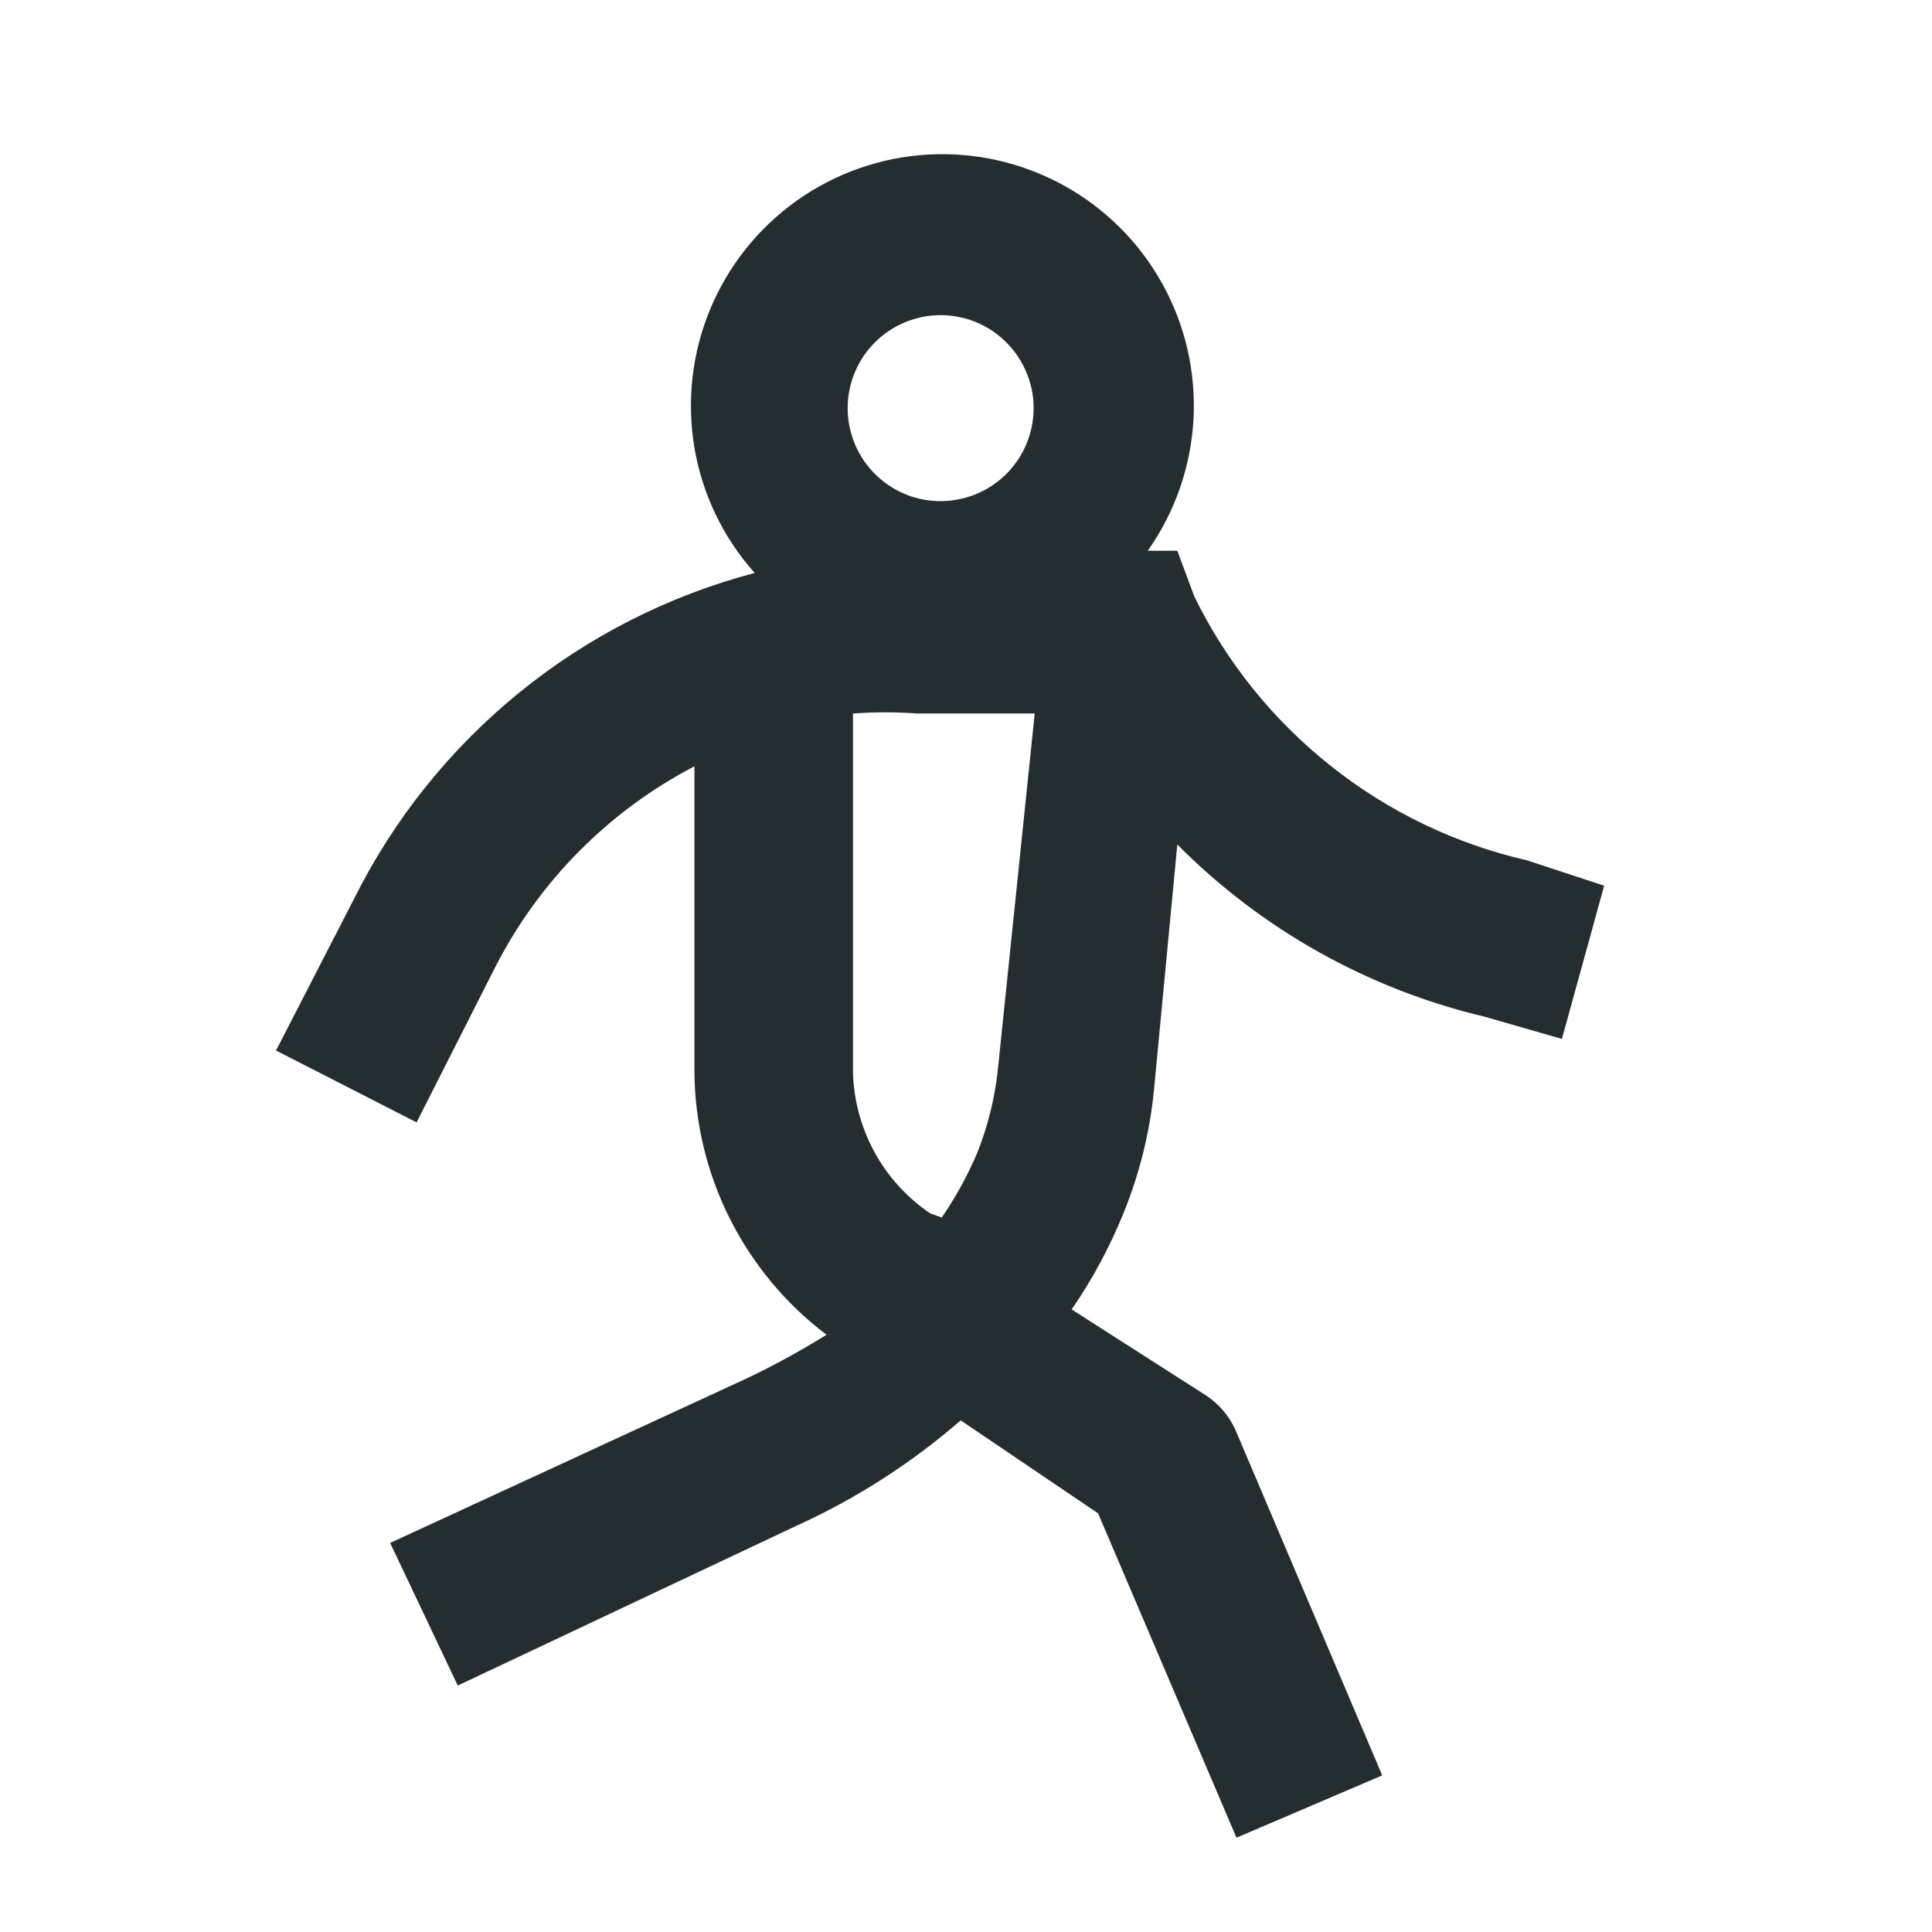 <svg width="16" height="16" viewBox="0 0 16 16" fill="none" xmlns="http://www.w3.org/2000/svg">
<path d="M12.646 7.125C12.053 6.989 11.497 6.722 11.021 6.343C10.544 5.965 10.157 5.485 9.89 4.938L9.75 4.561H9.505C9.731 4.242 9.862 3.864 9.884 3.473C9.905 3.082 9.816 2.693 9.626 2.35C9.436 2.007 9.153 1.725 8.81 1.536C8.467 1.347 8.078 1.258 7.687 1.28C7.296 1.302 6.919 1.434 6.599 1.661C6.28 1.888 6.031 2.2 5.881 2.562C5.731 2.923 5.686 3.32 5.751 3.707C5.816 4.093 5.989 4.453 6.25 4.745C5.537 4.933 4.873 5.27 4.301 5.735C3.729 6.2 3.263 6.781 2.934 7.44L2.286 8.7L3.45 9.295L4.106 8C4.47 7.292 5.045 6.714 5.751 6.346V8.875C5.754 9.298 5.854 9.714 6.044 10.092C6.234 10.47 6.508 10.799 6.845 11.054C6.592 11.211 6.329 11.352 6.057 11.474L3.231 12.778L3.791 13.959L6.591 12.638C7.086 12.414 7.546 12.119 7.956 11.763L9.094 12.533L10.24 15.219L11.447 14.703L10.231 11.841C10.18 11.728 10.098 11.631 9.995 11.561L8.875 10.844C9.047 10.595 9.19 10.328 9.304 10.048C9.437 9.72 9.523 9.376 9.557 9.024L9.75 6.994C10.449 7.698 11.331 8.192 12.296 8.42L12.935 8.604L13.285 7.335L12.646 7.125ZM7.79 2.61C7.942 2.61 8.091 2.655 8.218 2.74C8.344 2.825 8.443 2.945 8.501 3.086C8.56 3.226 8.575 3.381 8.545 3.53C8.515 3.68 8.442 3.817 8.334 3.925C8.227 4.032 8.089 4.106 7.94 4.135C7.791 4.165 7.636 4.15 7.495 4.092C7.355 4.033 7.234 3.935 7.15 3.808C7.065 3.681 7.02 3.532 7.02 3.38C7.02 3.176 7.101 2.98 7.245 2.836C7.39 2.691 7.586 2.61 7.79 2.61ZM7.702 10.048C7.51 9.917 7.352 9.743 7.241 9.539C7.13 9.335 7.069 9.107 7.064 8.875V5.909C7.241 5.896 7.42 5.896 7.597 5.909H8.569L8.262 8.875C8.236 9.103 8.18 9.327 8.096 9.54C8.016 9.731 7.916 9.913 7.799 10.083L7.702 10.048Z" fill="#242E30"/>
</svg>
